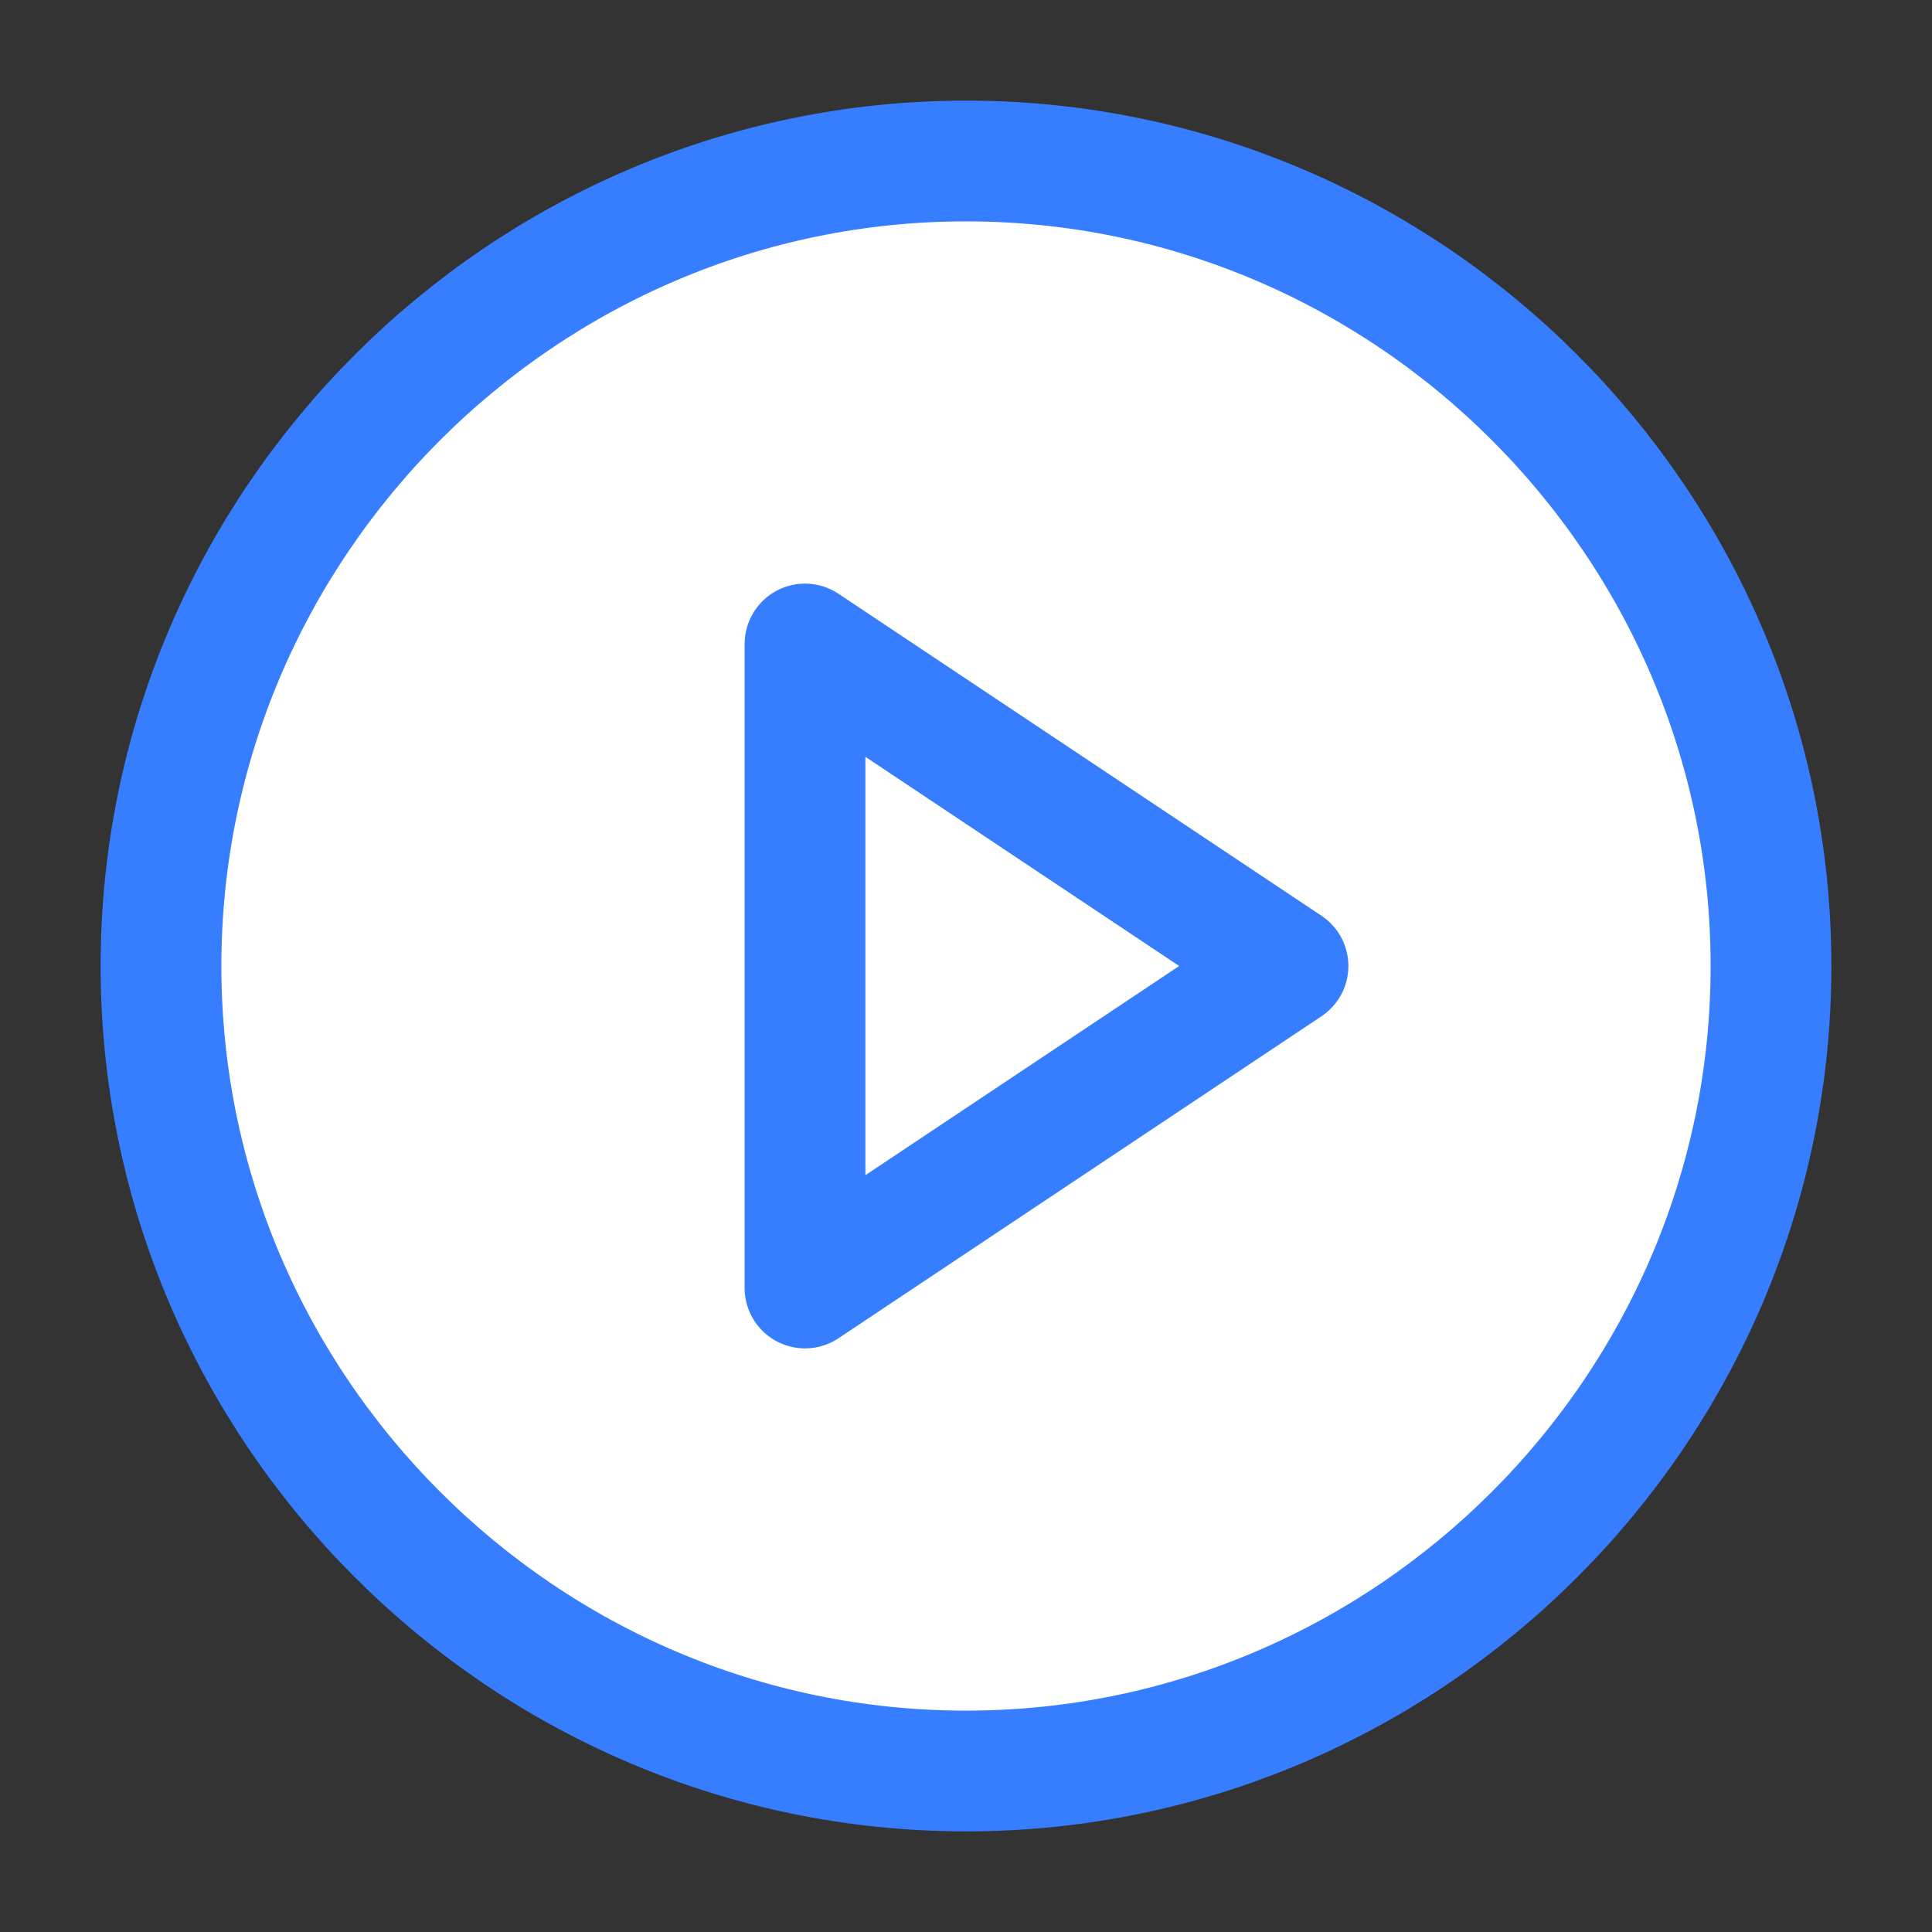 <svg version="1.2" xmlns="http://www.w3.org/2000/svg" viewBox="0 0 24 24" width="24" height="24">
	<rect x="0" y="0" width="24" height="24" fill="#333333" stroke="none"/>
	<title>play-circle-svg</title>
	<style>
		.s0 { fill: #ffffff;stroke: #377dff;stroke-linecap: round;stroke-linejoin: round;stroke-width: 1.5 } 
	</style>
	<path fill-rule="evenodd" class="s0" d="m12 22c5.5 0 10-4.5 10-10 0-5.5-4.5-10-10-10-5.5 0-10 4.5-10 10 0 5.5 4.5 10 10 10z"/>
	<path fill-rule="evenodd" class="s0" d="m10 8l6 4-6 4z"/>
</svg>